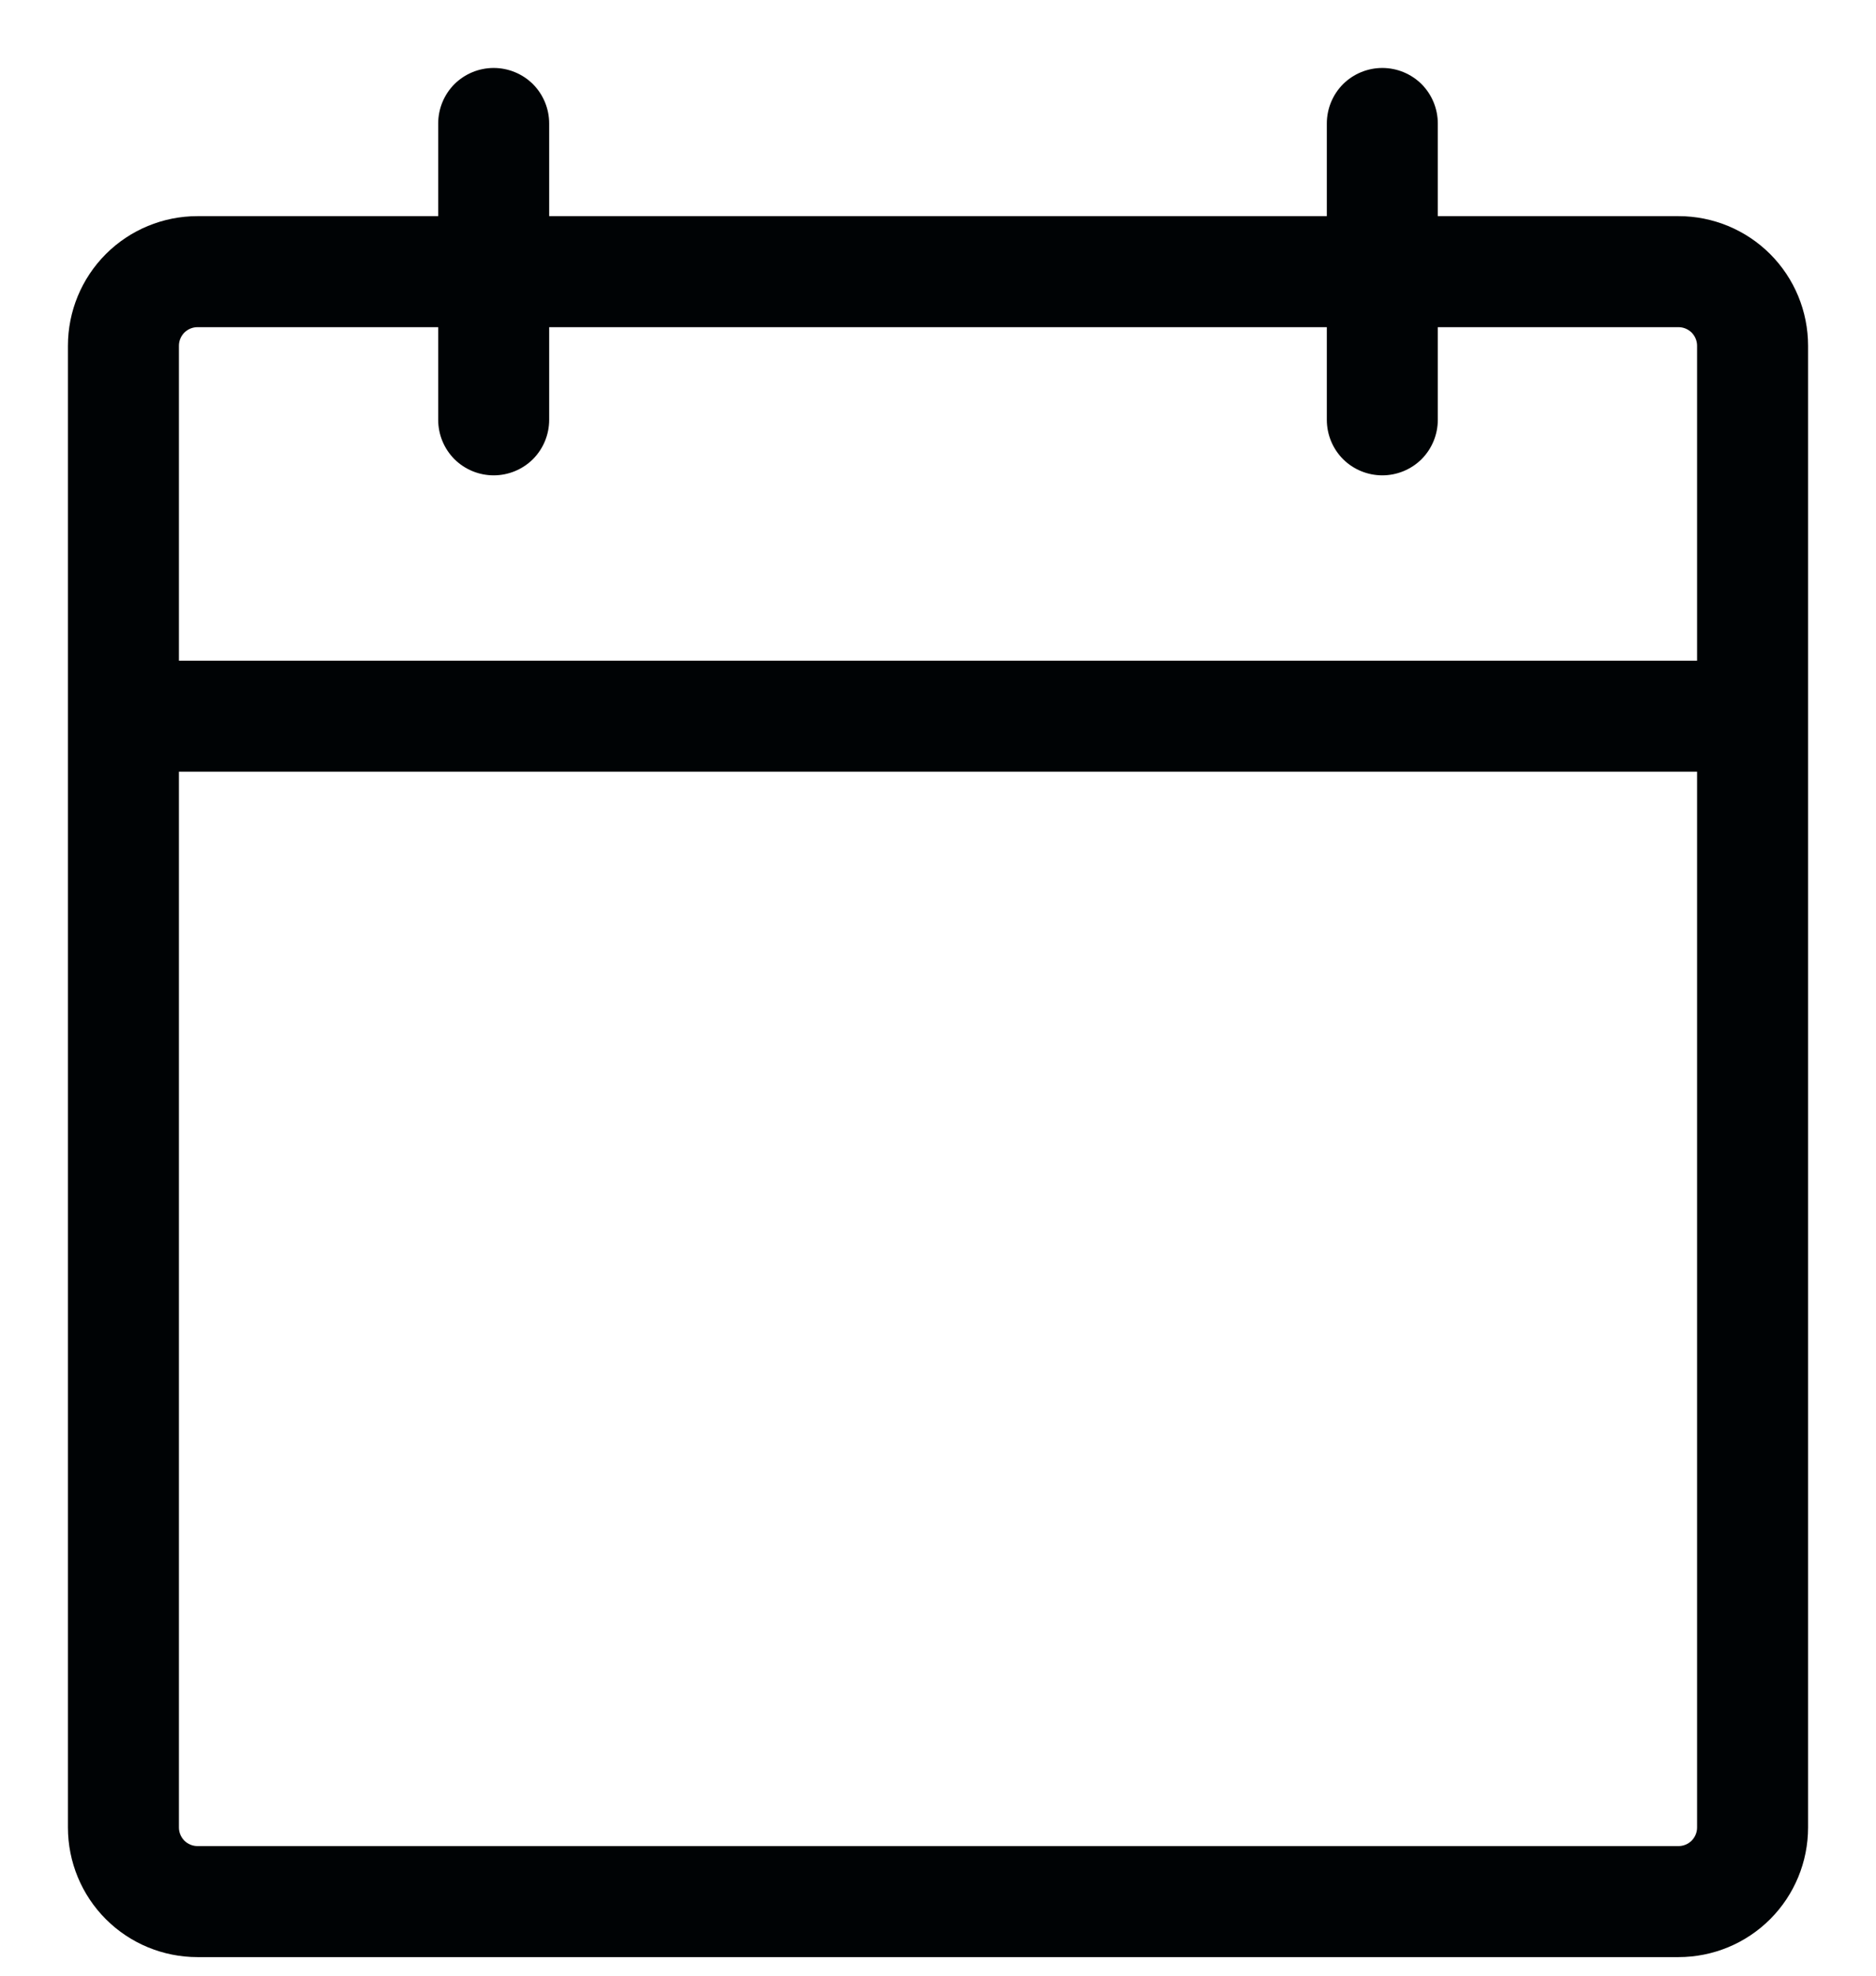 <svg width="19" height="20" viewBox="0 0 19 20" fill="none" xmlns="http://www.w3.org/2000/svg">
<path d="M17 2.188H14.562V1.25C14.562 1.101 14.503 0.958 14.398 0.852C14.292 0.747 14.149 0.688 14 0.688C13.851 0.688 13.708 0.747 13.602 0.852C13.497 0.958 13.438 1.101 13.438 1.25V2.188H5.562V1.25C5.562 1.101 5.503 0.958 5.398 0.852C5.292 0.747 5.149 0.688 5 0.688C4.851 0.688 4.708 0.747 4.602 0.852C4.497 0.958 4.438 1.101 4.438 1.25V2.188H2C1.652 2.188 1.318 2.326 1.072 2.572C0.826 2.818 0.688 3.152 0.688 3.5V18.5C0.688 18.848 0.826 19.182 1.072 19.428C1.318 19.674 1.652 19.812 2 19.812H17C17.348 19.812 17.682 19.674 17.928 19.428C18.174 19.182 18.312 18.848 18.312 18.5V3.5C18.312 3.152 18.174 2.818 17.928 2.572C17.682 2.326 17.348 2.188 17 2.188ZM2 3.312H4.438V4.25C4.438 4.399 4.497 4.542 4.602 4.648C4.708 4.753 4.851 4.812 5 4.812C5.149 4.812 5.292 4.753 5.398 4.648C5.503 4.542 5.562 4.399 5.562 4.25V3.312H13.438V4.25C13.438 4.399 13.497 4.542 13.602 4.648C13.708 4.753 13.851 4.812 14 4.812C14.149 4.812 14.292 4.753 14.398 4.648C14.503 4.542 14.562 4.399 14.562 4.25V3.312H17C17.05 3.312 17.097 3.332 17.133 3.367C17.168 3.403 17.188 3.45 17.188 3.5V6.688H1.812V3.5C1.812 3.45 1.832 3.403 1.867 3.367C1.903 3.332 1.95 3.312 2 3.312ZM17 18.688H2C1.95 18.688 1.903 18.668 1.867 18.633C1.832 18.597 1.812 18.55 1.812 18.5V7.812H17.188V18.5C17.188 18.55 17.168 18.597 17.133 18.633C17.097 18.668 17.05 18.688 17 18.688Z" fill="#000305"/>
</svg>
